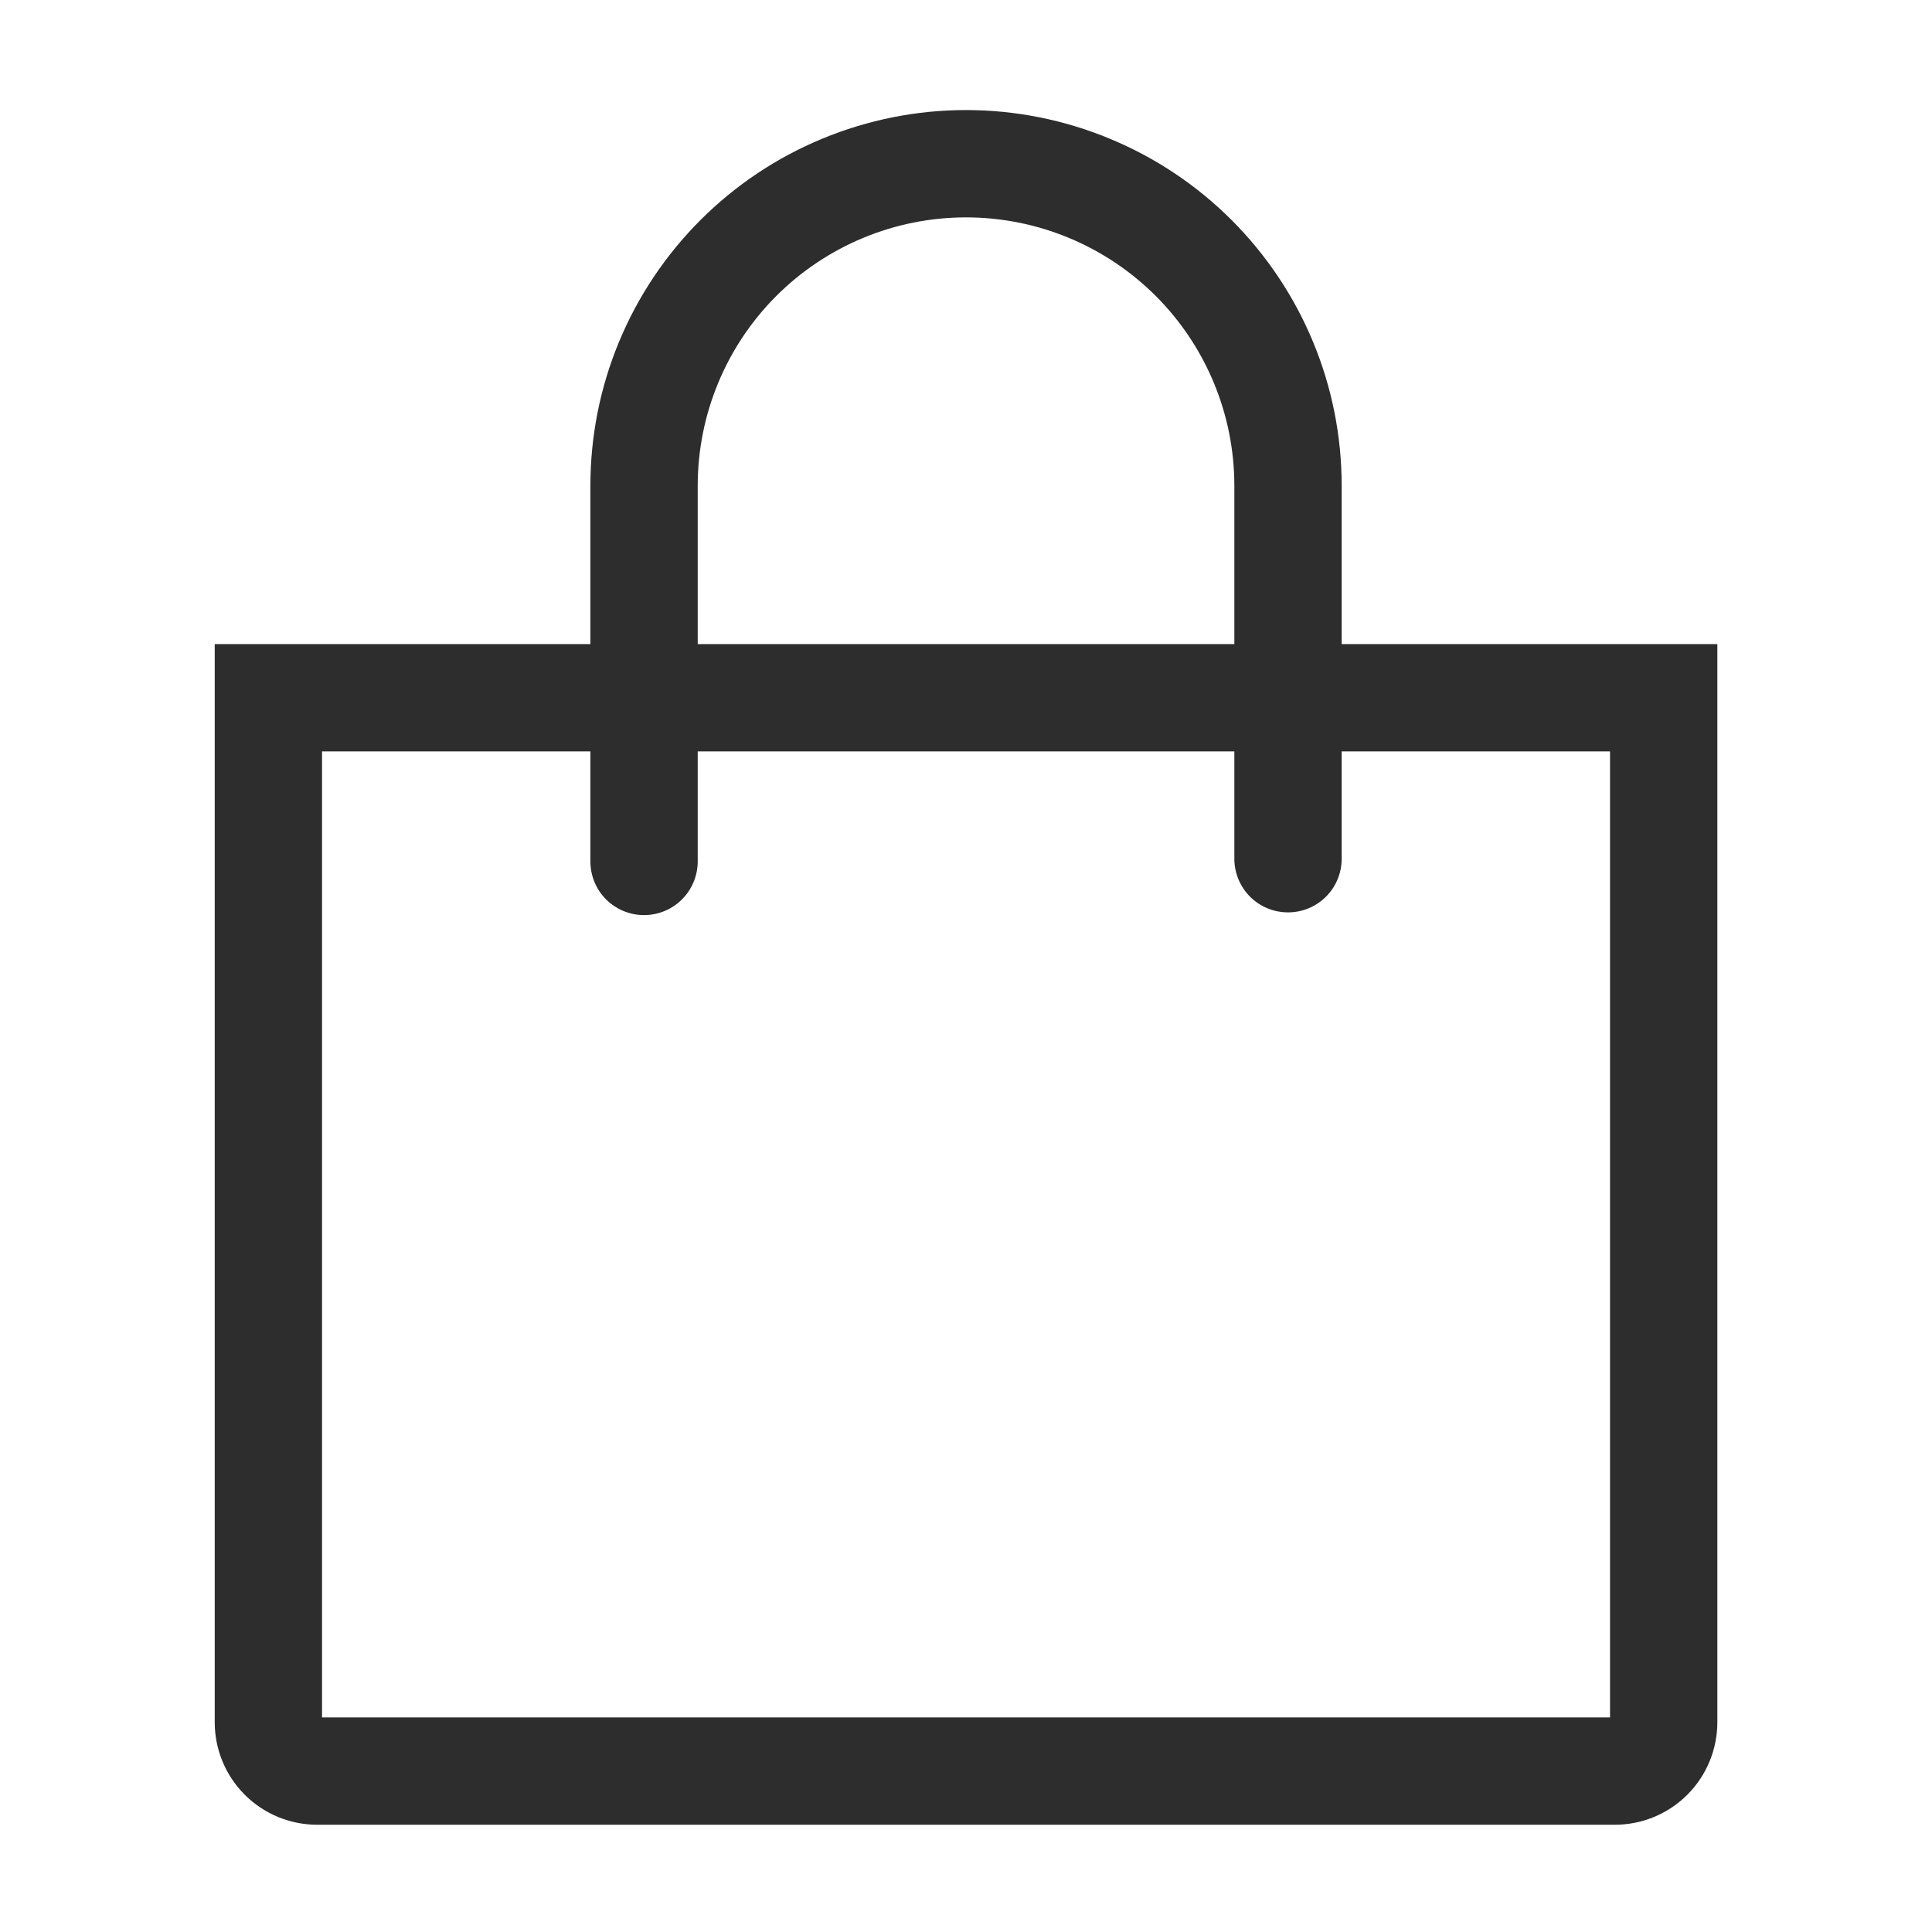 <svg width="29" height="29" viewBox="0 0 29 29" fill="none" xmlns="http://www.w3.org/2000/svg">
<g clip-path="url(#clip0_253_310)">
<path d="M20.139 9.668V7.291C20.139 6.551 19.994 5.817 19.71 5.133C19.427 4.449 19.011 3.828 18.488 3.304C17.964 2.78 17.343 2.365 16.658 2.082C15.974 1.798 15.241 1.652 14.5 1.652C13.76 1.652 13.027 1.798 12.342 2.082C11.658 2.365 11.037 2.78 10.513 3.304C9.99 3.828 9.574 4.449 9.291 5.133C9.007 5.817 8.862 6.551 8.862 7.291V12.93C8.862 13.144 8.946 13.349 9.097 13.5C9.249 13.651 9.453 13.736 9.667 13.736C9.881 13.736 10.086 13.651 10.237 13.5C10.388 13.349 10.473 13.144 10.473 12.93V11.279L19.334 11.279L18.764 9.668H10.473V7.291C10.473 6.223 10.897 5.199 11.652 4.443C12.408 3.688 13.432 3.263 14.5 3.263C15.569 3.263 16.593 3.688 17.349 4.443C18.104 5.199 18.528 6.223 18.528 7.291V12.89C18.528 13.104 18.613 13.308 18.764 13.46C18.915 13.611 19.12 13.695 19.334 13.695C19.547 13.695 19.752 13.611 19.903 13.46C20.055 13.308 20.139 13.104 20.139 12.89V11.279H24.167V25.779H4.834V11.279H9.097V9.668H3.223V25.851C3.223 26.259 3.385 26.651 3.673 26.939C3.962 27.228 4.353 27.39 4.761 27.39H24.24C24.648 27.39 25.039 27.228 25.328 26.939C25.616 26.651 25.778 26.259 25.778 25.851V9.668H20.139Z" fill="#2D2D2D"/>
</g>
<defs>
<clipPath id="clip0_253_310">
<rect width="29" height="29" fill="white"/>
</clipPath>
</defs>
</svg>

